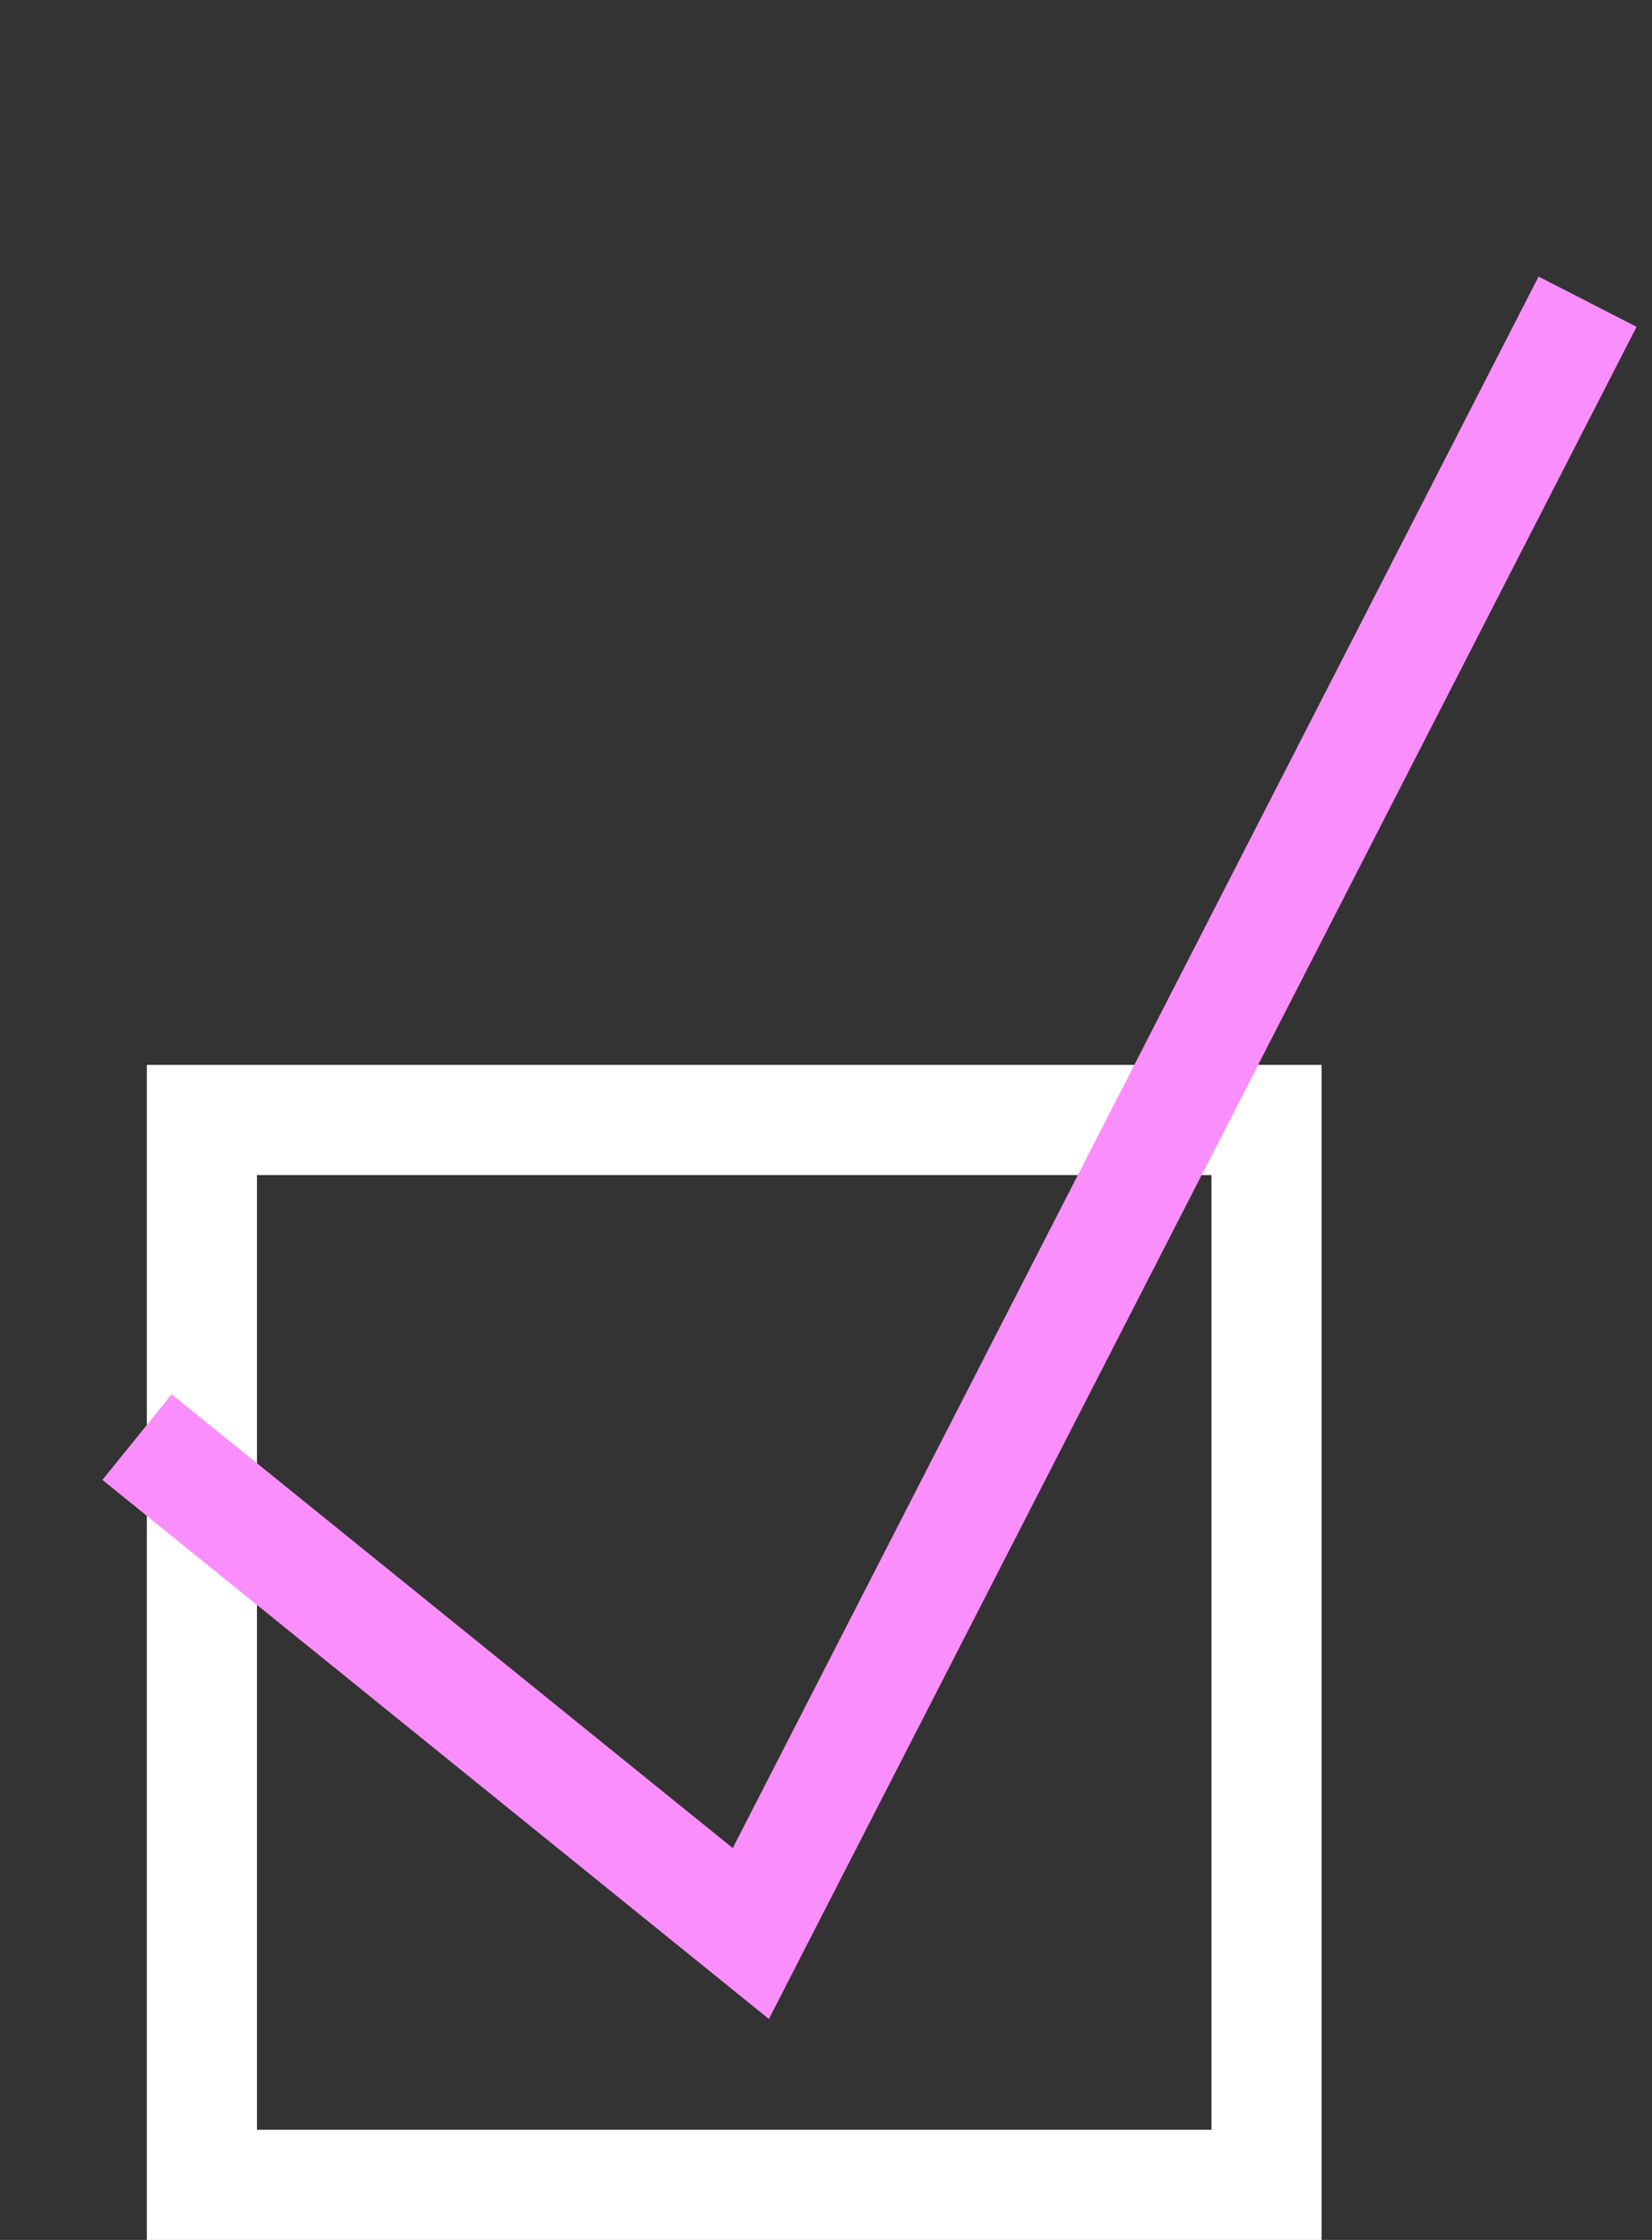 <svg width="45" height="61" viewBox="0 0 45 61" fill="none" xmlns="http://www.w3.org/2000/svg">
<rect x="0" y="0" width="45" height="61" fill="#333333" stroke="none"/>
<rect x="5.5" y="30.5" width="29" height="29" stroke="white" stroke-width="3"/>
<path d="M3.733 39.136L20.452 52.656L43.245 8.216" stroke="#FB8EFD" stroke-width="3"/>
</svg>
